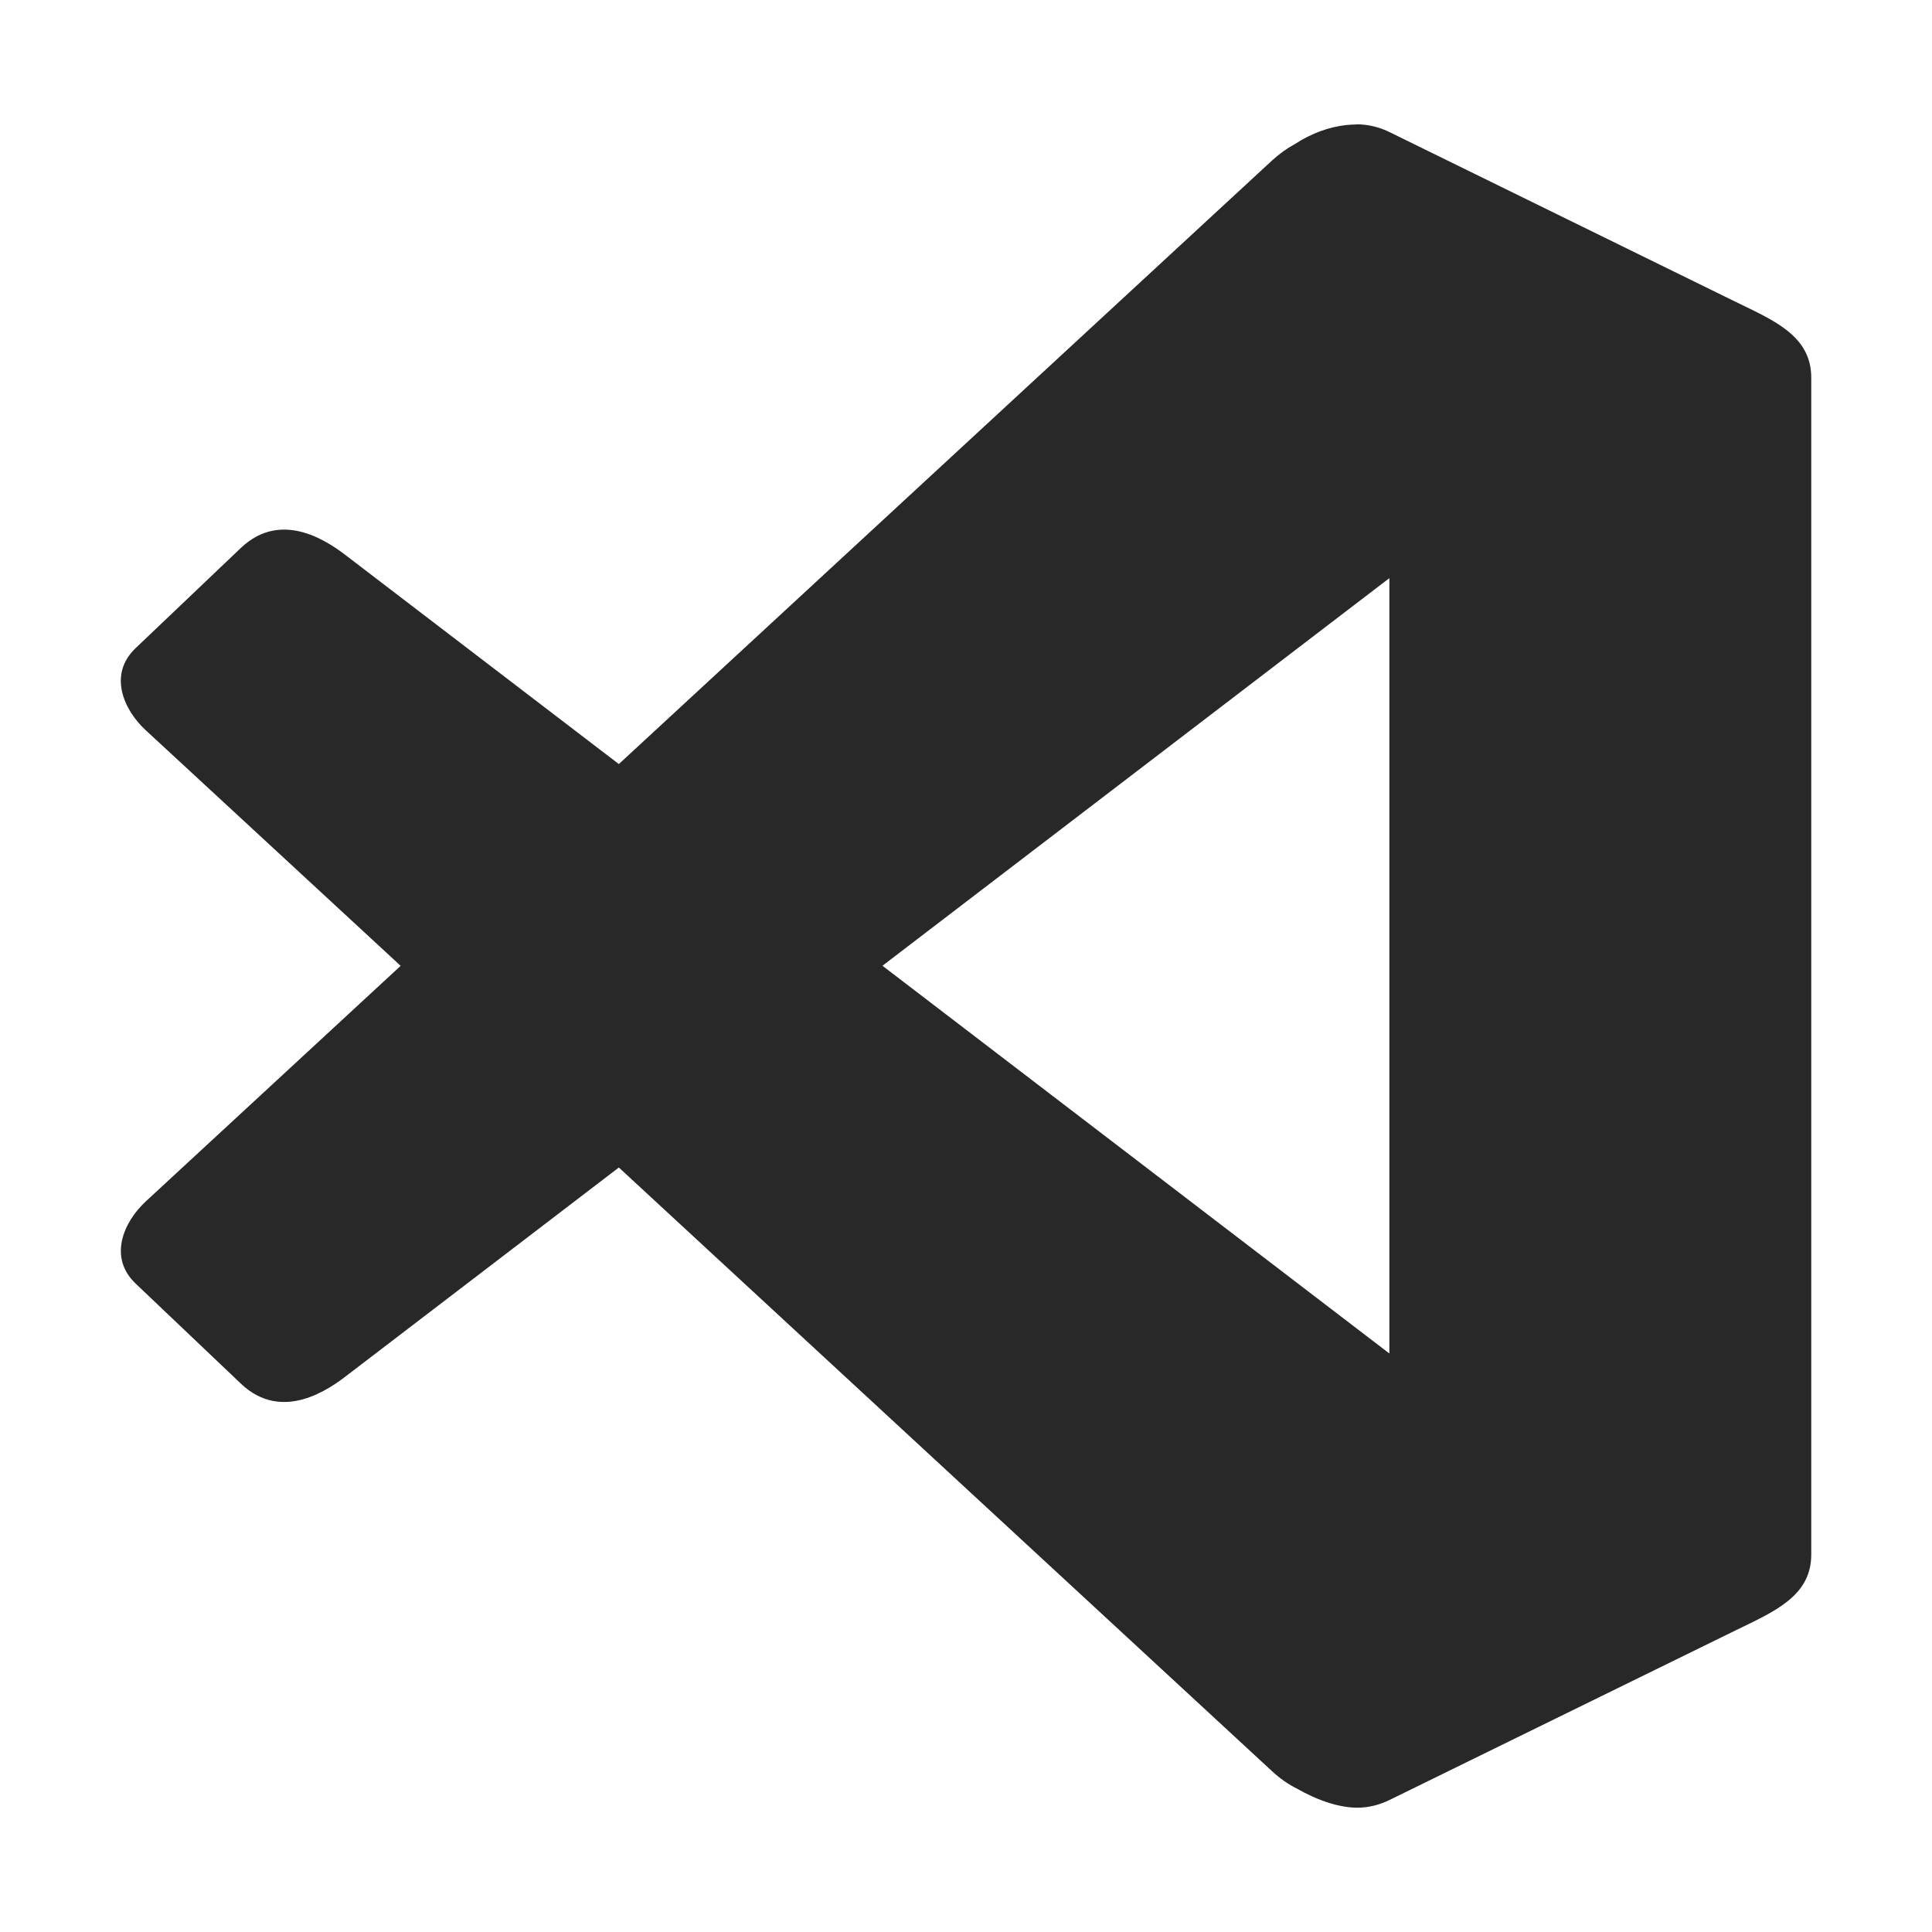 <svg width="16" height="16" version="1.1" xmlns="http://www.w3.org/2000/svg">
  <defs>
    <style id="current-color-scheme" type="text/css">.ColorScheme-Text { color:#282828; } .ColorScheme-Highlight { color:#458588; }</style>
  </defs>
  <path class="ColorScheme-Text" d="m11.23 1.031c-0.025 8.7e-5 -0.05 0.002-0.075 0.004v-3.2e-4c-0.147 0.016-0.291 0.067-0.434 0.16-0.063 0.034-0.126 0.079-0.186 0.134l-5.41 4.999-2.243-1.715c-0.151-0.118-0.544-0.401-0.887-0.075l-0.872 0.83c-0.229 0.218-0.099 0.511 0.083 0.679l2.112 1.952-2.112 1.952v1.58e-4c-0.181 0.168-0.312 0.461-0.083 0.679l0.872 0.829c0.343 0.326 0.736 0.043 0.887-0.075l2.243-1.715 5.409 4.999c0.068 0.063 0.138 0.111 0.209 0.146 0.156 0.089 0.372 0.176 0.563 0.153 0.066-0.008 0.133-0.027 0.199-0.059l2.867-1.405c0.312-0.153 0.628-0.28 0.628-0.628v-9.748c0-0.348-0.315-0.475-0.628-0.628l-2.867-1.406c-0.066-0.032-0.133-0.051-0.199-0.059-0.026-0.003-0.051-0.005-0.077-0.004zm0.276 3.757h1.58e-4v6.421l-4.198-3.211z" fill="currentColor"/>
</svg>
